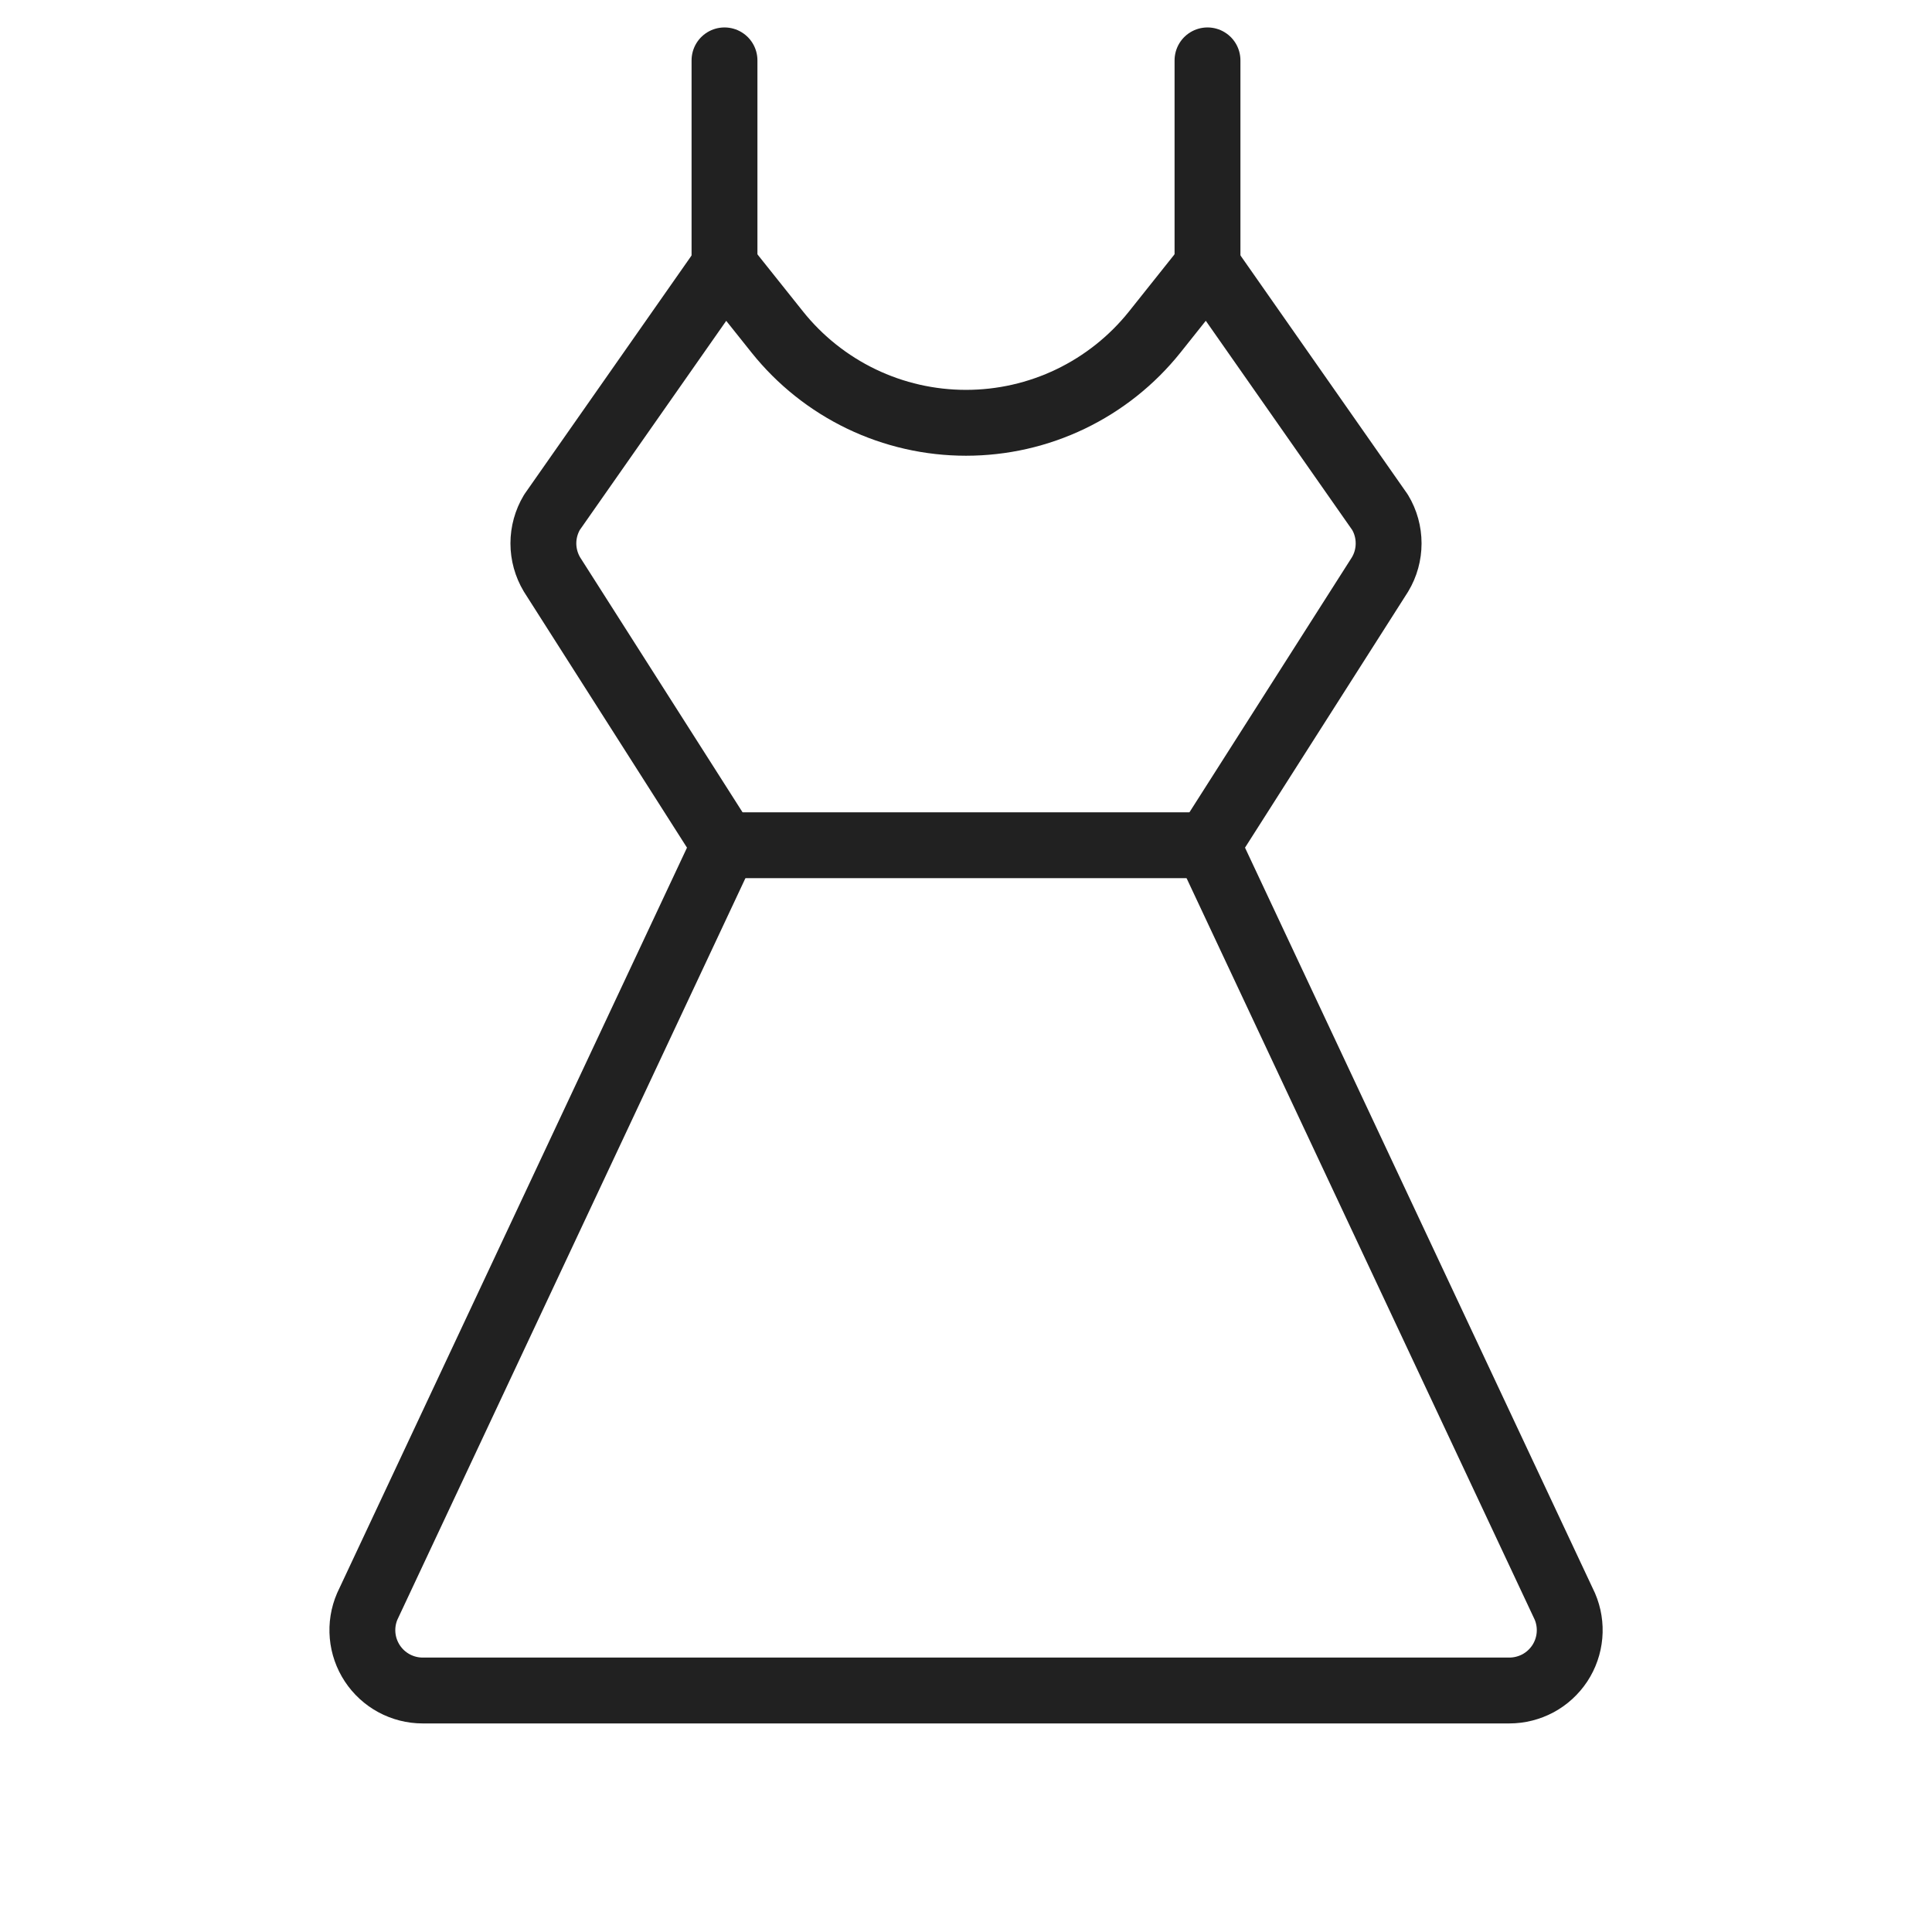 <svg width="44" height="44" viewBox="0 0 44 44" fill="none" xmlns="http://www.w3.org/2000/svg">
<g clip-path="url(#clip0_21_1018)">
<path d="M27.5 6.053V1.375" stroke="#212121" stroke-width="1.5" stroke-linecap="round" stroke-linejoin="round"/>
<path d="M16.5 1.375V6.053" stroke="#212121" stroke-width="1.5" stroke-linecap="round" stroke-linejoin="round"/>
<path d="M34.375 38.5C34.602 38.5 34.826 38.443 35.027 38.336C35.227 38.228 35.397 38.072 35.523 37.882C35.648 37.692 35.724 37.474 35.744 37.247C35.764 37.021 35.728 36.793 35.638 36.584L27.5 19.25L31.429 13.083C31.558 12.869 31.625 12.624 31.625 12.375C31.625 12.126 31.558 11.881 31.429 11.667L27.5 6.053L26.297 7.563C25.782 8.207 25.128 8.728 24.384 9.086C23.64 9.444 22.826 9.629 22 9.629C21.175 9.629 20.36 9.444 19.616 9.086C18.872 8.728 18.218 8.207 17.703 7.563L16.5 6.055L12.571 11.667C12.443 11.881 12.375 12.126 12.375 12.375C12.375 12.624 12.443 12.869 12.571 13.083L16.5 19.25L8.364 36.584C8.274 36.793 8.238 37.02 8.258 37.247C8.278 37.473 8.354 37.691 8.479 37.881C8.604 38.071 8.774 38.227 8.974 38.335C9.174 38.443 9.398 38.5 9.625 38.5H34.375Z" stroke="#212121" stroke-width="1.5" stroke-linecap="round" stroke-linejoin="round"/>
<path d="M16.5 19.25H27.5" stroke="#212121" stroke-width="1.5" stroke-linecap="round" stroke-linejoin="round"/>
</g>
<defs>
<clipPath id="clip0_21_1018">
<rect width="44" height="44" fill="white"/>
</clipPath>
</defs>
</svg>
